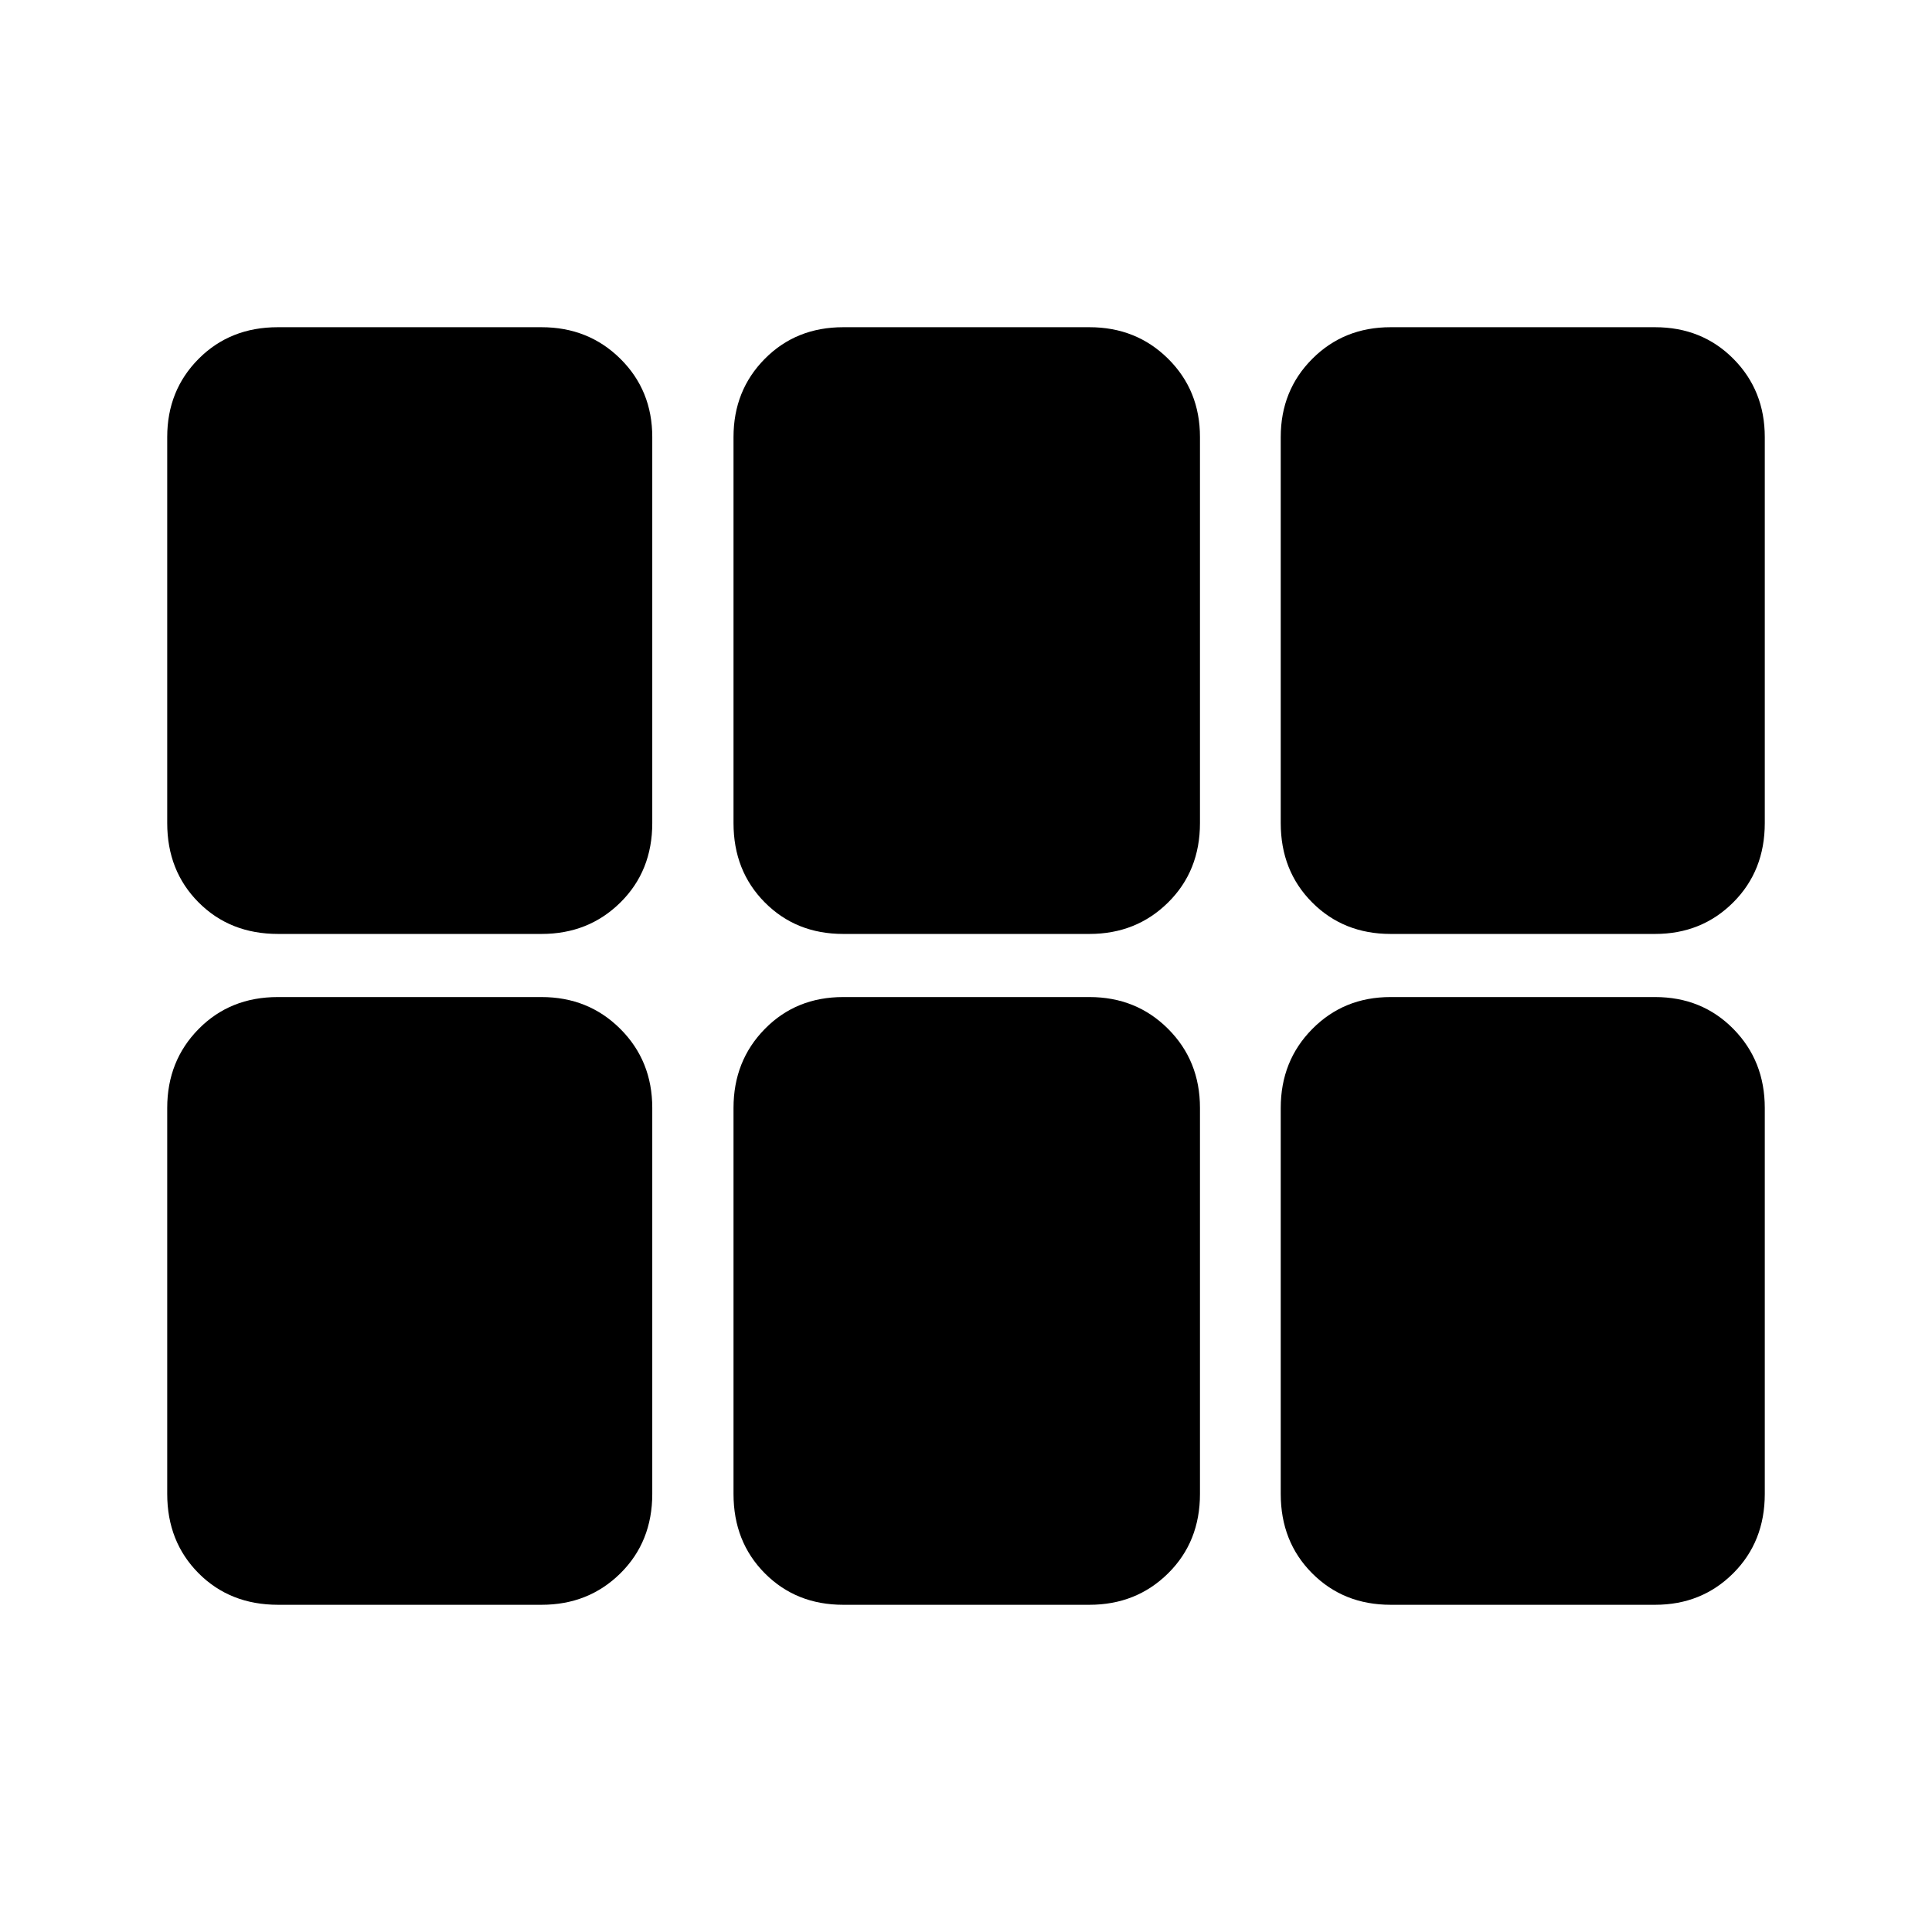 <svg xmlns="http://www.w3.org/2000/svg" height="48" viewBox="0 -960 960 960" width="48"><path d="M83.09-551.01v-191.83q0-23.19 15.63-38.88 15.63-15.69 39.31-15.69h131.03q23.35 0 39.2 15.69 15.85 15.69 15.85 38.88v191.83q0 23.77-15.81 39.42-15.82 15.66-39.19 15.66H138.18q-23.89 0-39.49-15.66-15.6-15.65-15.6-39.42Zm335.89 55.08q-23.4 0-38.95-15.66-15.55-15.65-15.55-39.41v-191.82q0-23.19 15.55-38.89t38.95-15.7h122.36q23.3 0 39.11 15.69 15.81 15.69 15.81 38.88v191.83q0 23.77-15.81 39.42-15.81 15.66-39.11 15.66H418.98Zm272.01 0q-23.4 0-39-15.67-15.6-15.66-15.6-39.42V-742.8q0-23.21 15.69-38.91 15.68-15.7 38.86-15.7h131.43q23.34 0 38.94 15.7 15.6 15.7 15.6 38.91v191.78q0 23.76-15.68 39.42-15.68 15.67-38.82 15.67H690.99ZM269.11-162.59H138.18q-23.89 0-39.49-15.66-15.6-15.66-15.6-39.45v-191.78q0-23.4 15.63-39.24 15.63-15.85 39.31-15.85h131.03q23.35 0 39.2 15.85 15.85 15.84 15.85 39.24v191.78q0 23.79-15.81 39.45-15.82 15.66-39.19 15.66Zm149.87 0q-23.4 0-38.95-15.65-15.55-15.65-15.55-39.42v-191.81q0-23.41 15.55-39.25 15.55-15.85 38.95-15.85h122.36q23.3 0 39.11 15.84 15.81 15.83 15.81 39.24v191.83q0 23.77-15.81 39.42-15.81 15.65-39.11 15.65H418.98Zm272.01 0q-23.4 0-39-15.66-15.6-15.66-15.6-39.43v-191.77q0-23.43 15.69-39.27 15.68-15.85 38.86-15.85h131.43q23.34 0 38.94 15.85 15.6 15.84 15.6 39.27v191.77q0 23.77-15.68 39.43t-38.82 15.66H690.99Z"/></svg>